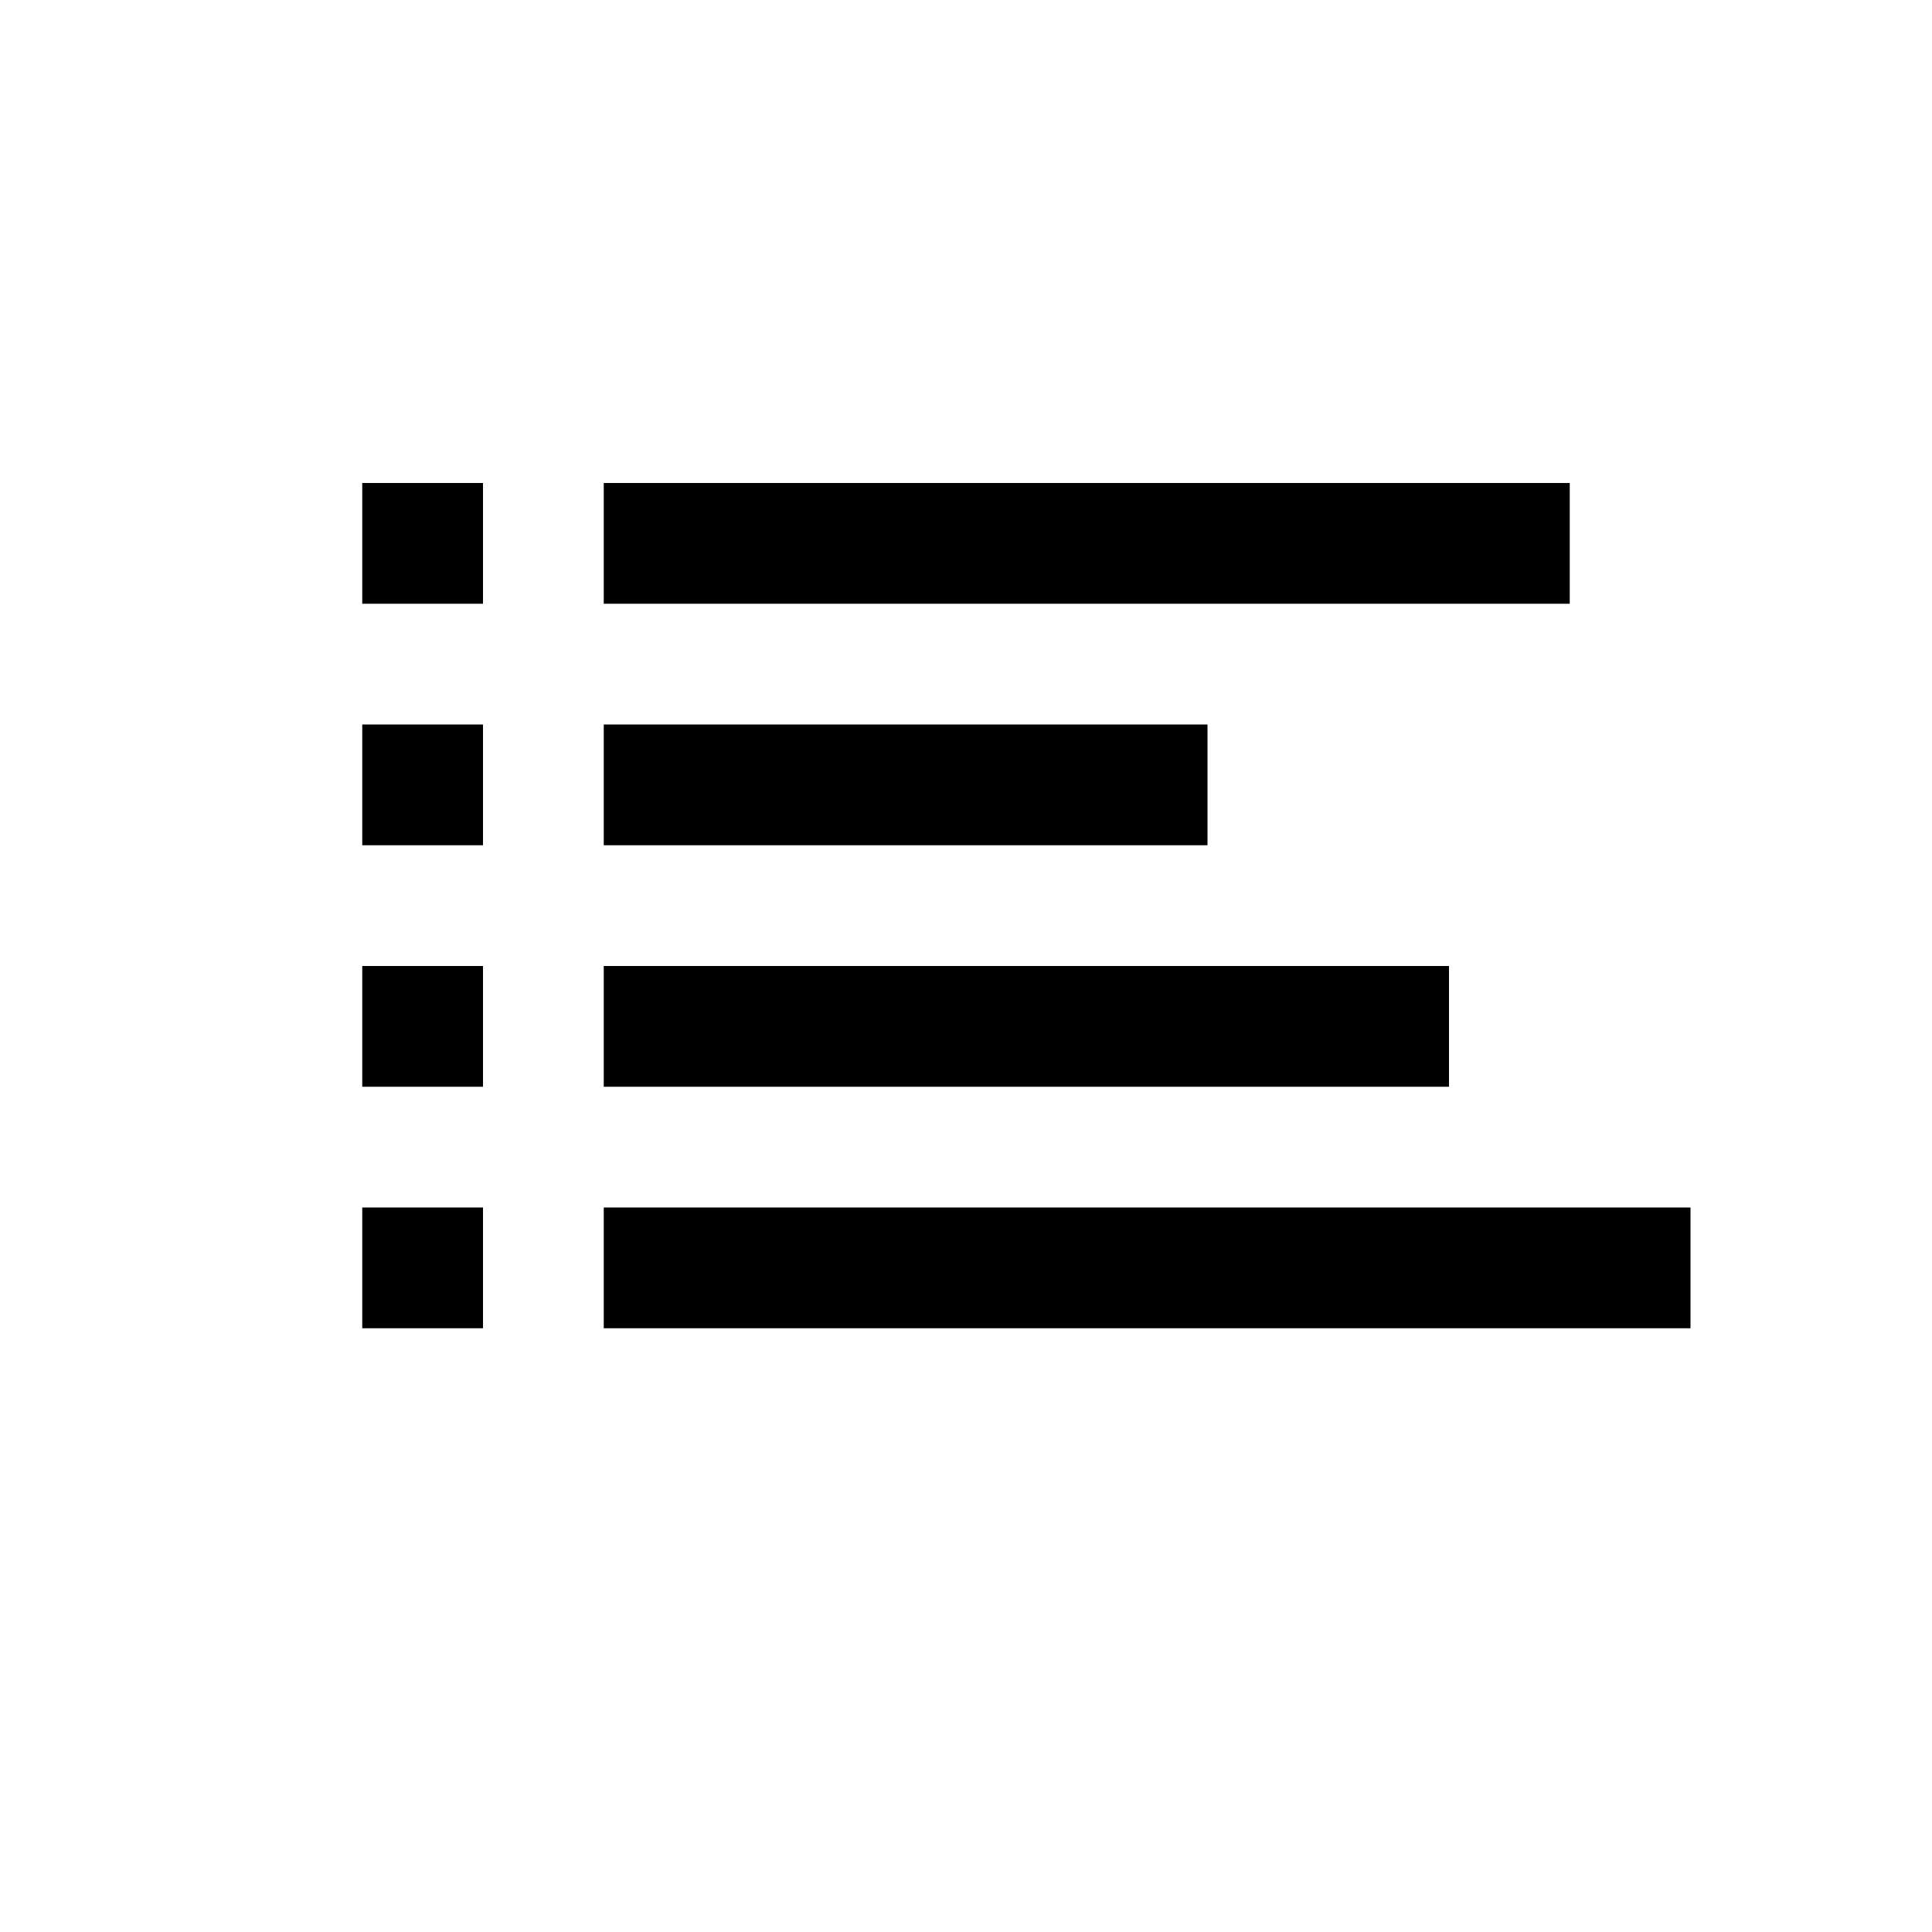 <?xml version="1.0" encoding="UTF-8" standalone="no"?>
<svg xmlns:dc="http://purl.org/dc/elements/1.1/" xmlns:cc="http://creativecommons.org/ns#" xmlns:rdf="http://www.w3.org/1999/02/22-rdf-syntax-ns#" xmlns:svg="http://www.w3.org/2000/svg" xmlns="http://www.w3.org/2000/svg" xmlns:sodipodi="http://sodipodi.sourceforge.net/DTD/sodipodi-0.dtd" xmlns:inkscape="http://www.inkscape.org/namespaces/inkscape" width="16px" height="16px" viewBox="0 0 16 16" id="svg2" version="1.1" inkscape:version="0.91 r13725" sodipodi:docname="70.svg">
  <defs id="defs4"/>
  <sodipodi:namedview id="base" pagecolor="#ffffff" bordercolor="#666666" borderopacity="1.0" inkscape:pageopacity="0.0" inkscape:pageshadow="2" inkscape:zoom="22.627417" inkscape:cx="6.5172061" inkscape:cy="7.557766" inkscape:document-units="px" inkscape:current-layer="g4729" showgrid="true" units="px" inkscape:window-width="1366" inkscape:window-height="715" inkscape:window-x="-8" inkscape:window-y="-8" inkscape:window-maximized="1">
    <inkscape:grid type="xygrid" id="grid3386"/>
  </sodipodi:namedview>
  
  <g inkscape:label="Layer 1" inkscape:groupmode="layer" id="layer1" transform="translate(0,-1036.362)">
    <g id="g4638" transform="translate(-0.5,0.001)">
      <g id="g4729" transform="translate(1,-1.001)">
        <path style="color:#000000;font-style:normal;font-variant:normal;font-weight:normal;font-stretch:normal;font-size:medium;line-height:normal;font-family:sans-serif;text-indent:0;text-align:start;text-decoration:none;text-decoration-line:none;text-decoration-style:solid;text-decoration-color:#000000;letter-spacing:normal;word-spacing:normal;text-transform:none;direction:ltr;block-progression:tb;writing-mode:lr-tb;baseline-shift:baseline;text-anchor:start;white-space:normal;clip-rule:nonzero;display:inline;overflow:visible;visibility:visible;opacity:1;isolation:auto;mix-blend-mode:normal;color-interpolation:sRGB;color-interpolation-filters:linearRGB;solid-color:#000000;solid-opacity:1;fill:#000000;fill-opacity:1;fill-rule:nonzero;stroke:none;stroke-width:1px;stroke-linecap:butt;stroke-linejoin:miter;stroke-miterlimit:4;stroke-dasharray:none;stroke-dashoffset:0;stroke-opacity:1;color-rendering:auto;image-rendering:auto;shape-rendering:auto;text-rendering:auto;enable-background:accumulate" d="M 3 4 L 3 5 L 4 5 L 4 4 L 3 4 z M 5 4 L 5 5 L 13 5 L 13 4 L 5 4 z M 3 6 L 3 7 L 4 7 L 4 6 L 3 6 z M 5 6 L 5 7 L 10 7 L 10 6 L 5 6 z M 3 8 L 3 9 L 4 9 L 4 8 L 3 8 z M 5 8 L 5 9 L 12 9 L 12 8 L 5 8 z M 3 10 L 3 11 L 4 11 L 4 10 L 3 10 z M 5 10 L 5 11 L 14 11 L 14 10 L 5 10 z " transform="translate(-0.5,1037.362)" id="path4711"/>
      </g>
    </g>
  </g>

	
	
	</svg>
